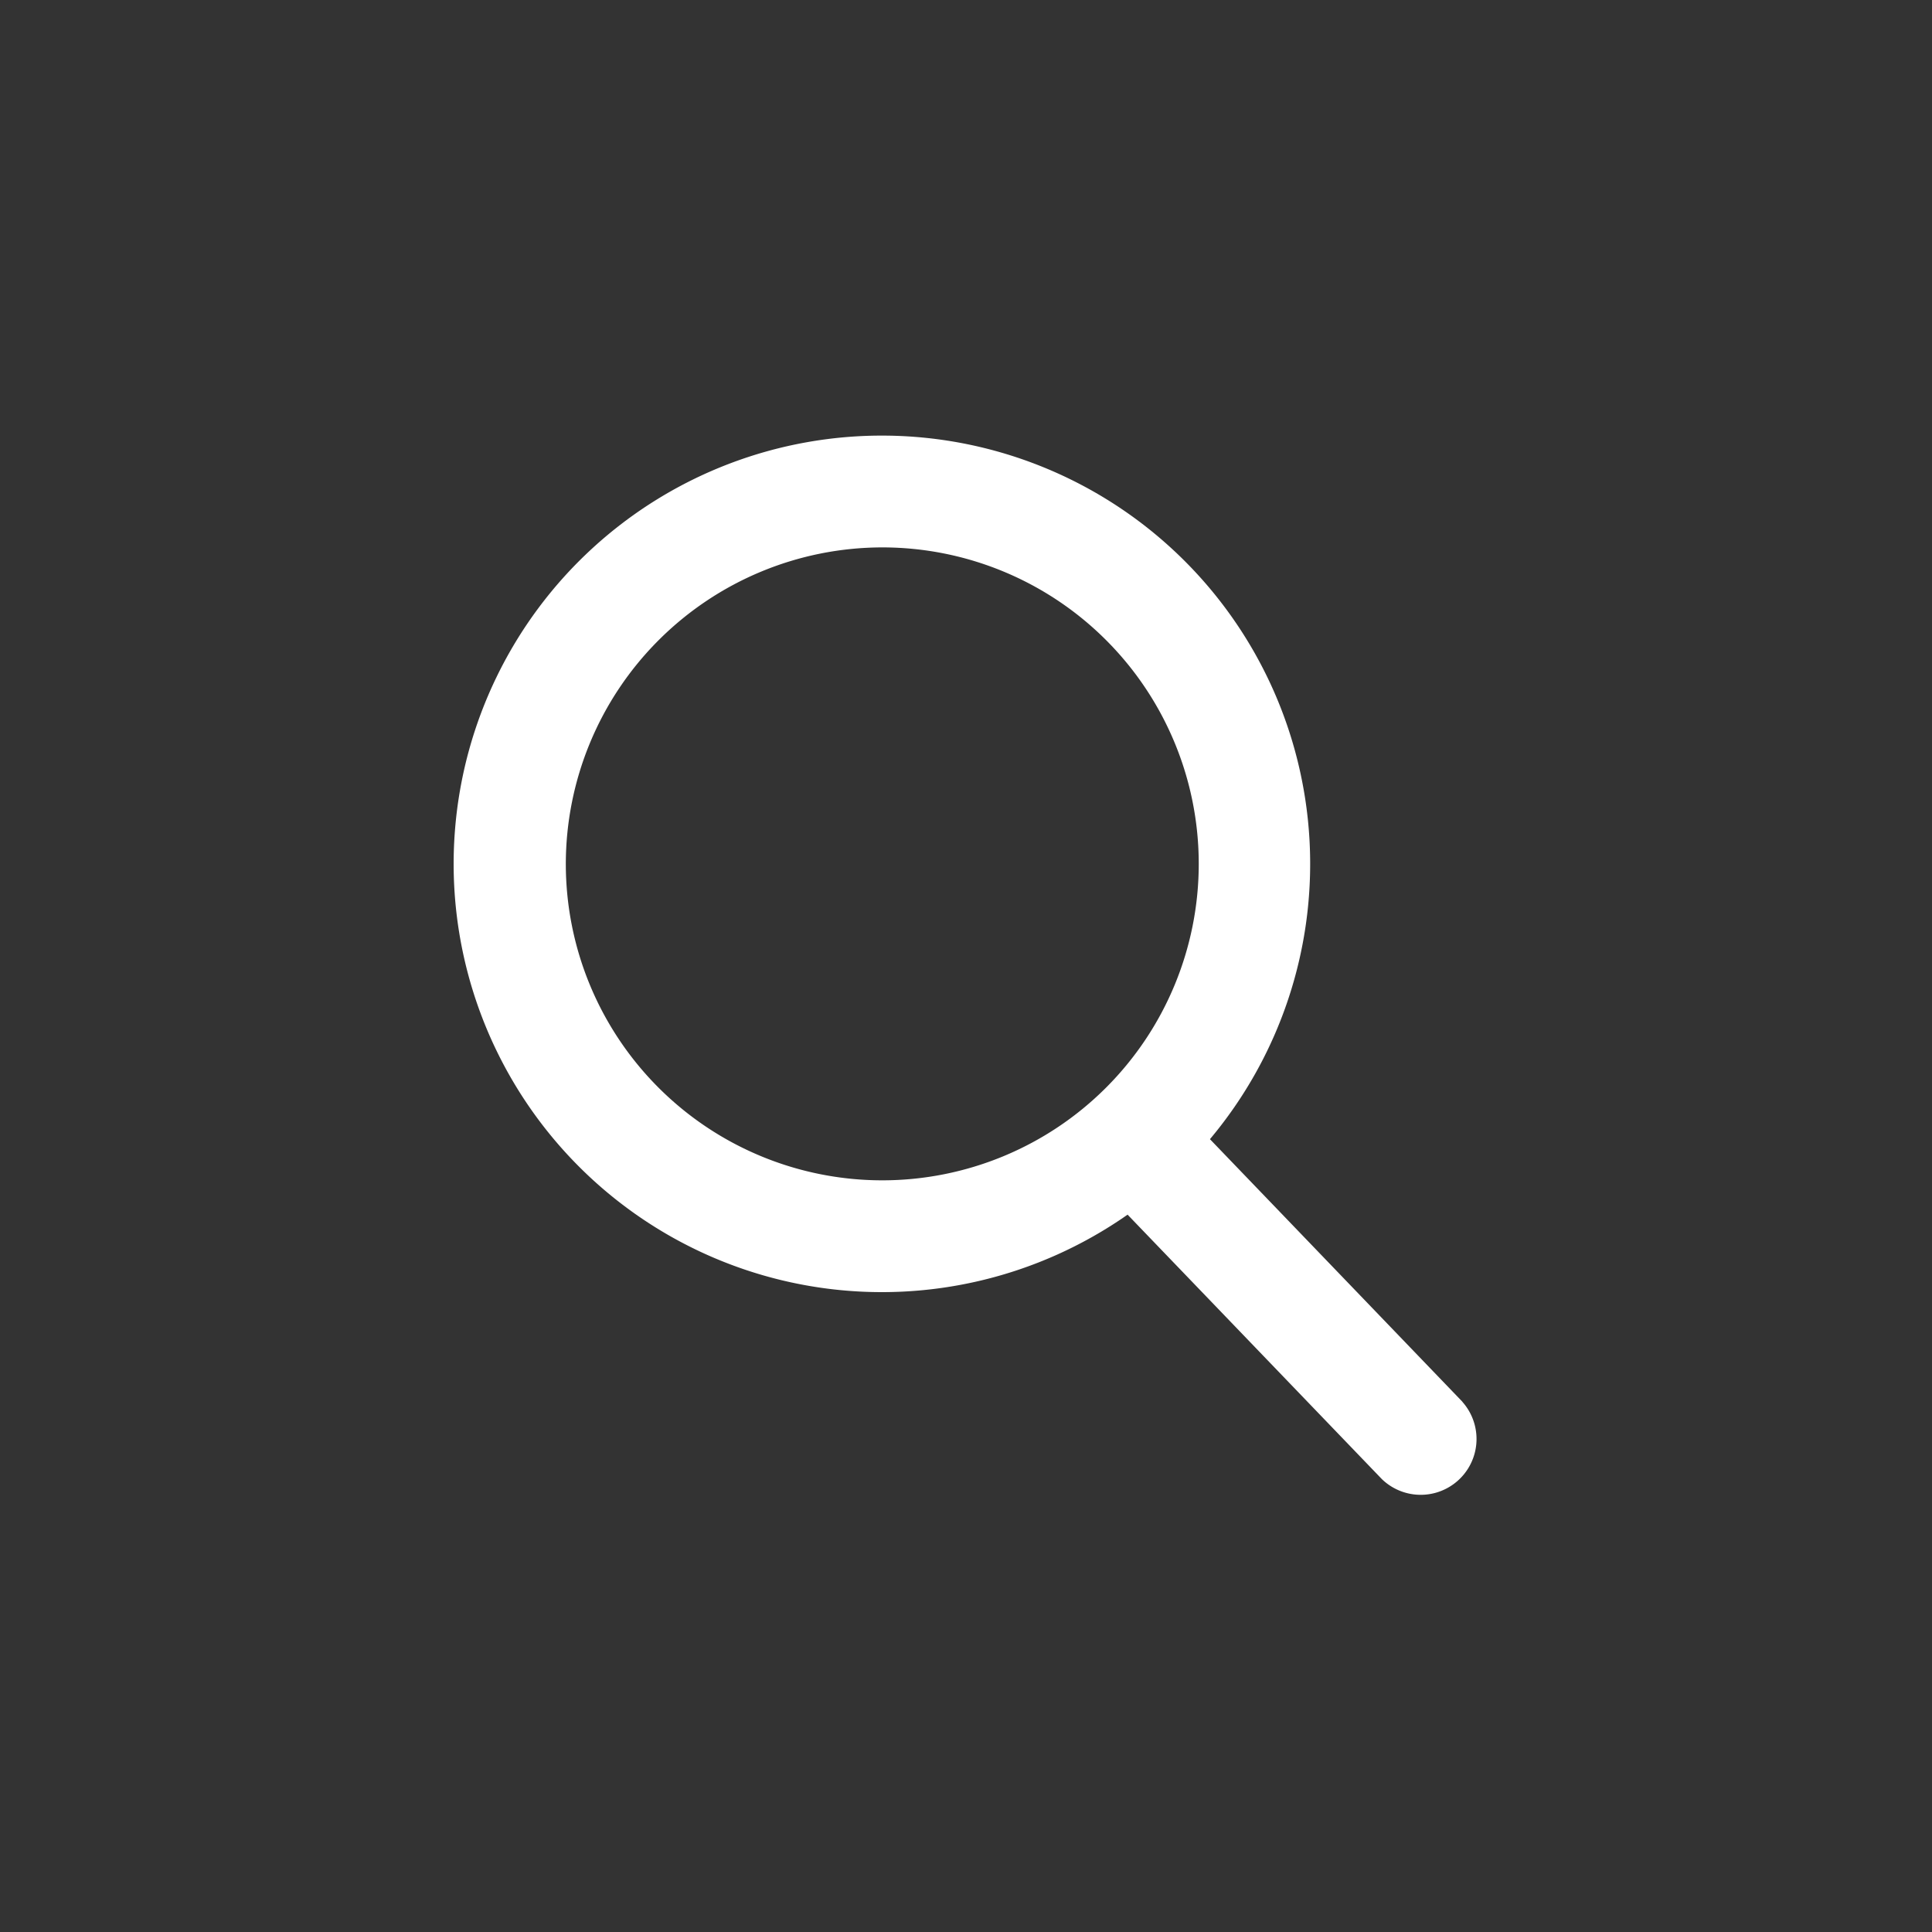 <svg id="Layer_1" data-name="Layer 1" xmlns="http://www.w3.org/2000/svg" viewBox="0 0 300 300"><rect x="0" y="0" width="300" height="300" fill="#333333" stroke="none"/><defs><style>.cls-1{fill:#fff;}</style></defs><title>mts</title><path class="cls-1" d="M227.08,217.66l-39.2-40.77a66.5,66.5,0,1,0-12.79,11.72l39.49,41.07a8.67,8.67,0,0,0,12.5-12ZM137,85a49.14,49.14,0,1,1-49.14,49.14A49.2,49.2,0,0,1,137,85Z"/></svg>